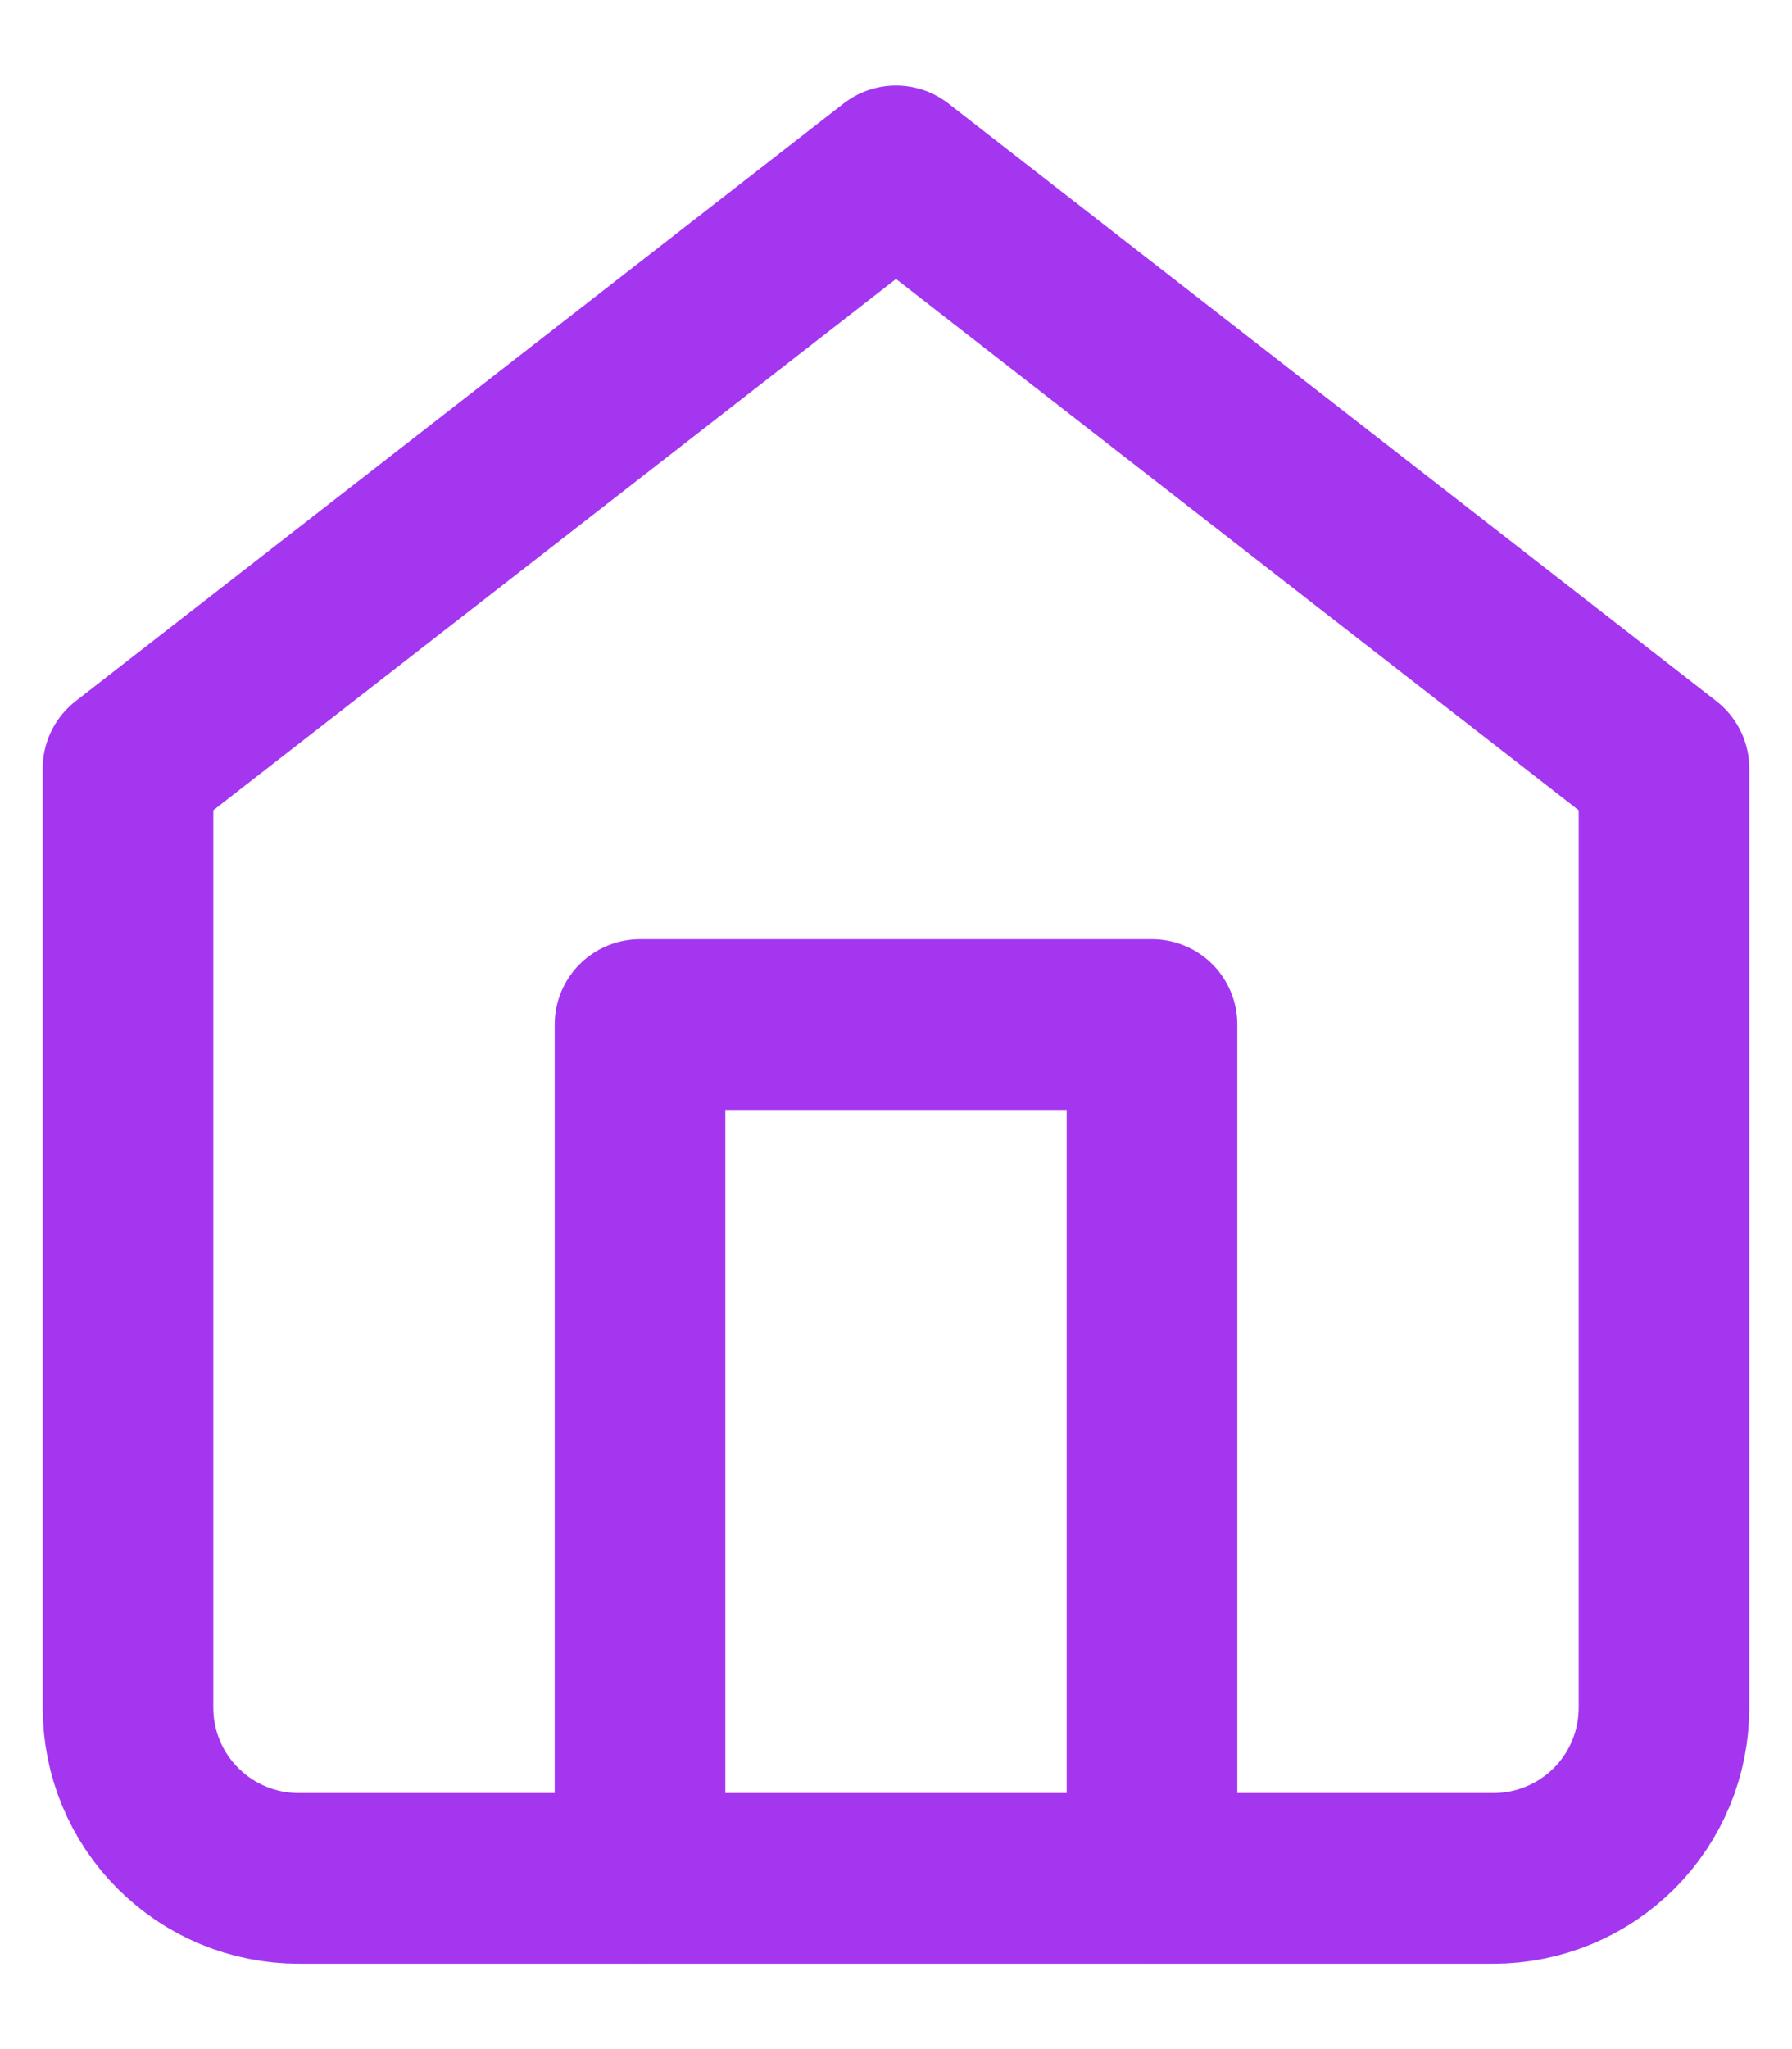 <svg width="14" height="16" viewBox="0 0 14 16" fill="none" xmlns="http://www.w3.org/2000/svg">
<path d="M1 6.001L7 1.334L13 6.001V13.334C13 13.688 12.86 14.027 12.61 14.277C12.359 14.527 12.02 14.667 11.667 14.667H2.333C1.98 14.667 1.641 14.527 1.391 14.277C1.14 14.027 1 13.688 1 13.334V6.001Z" stroke="#A436F0" stroke-width="1.333" stroke-linecap="round" stroke-linejoin="round"/>
<path d="M5 14.667V8H9V14.667" stroke="#A436F0" stroke-width="1.333" stroke-linecap="round" stroke-linejoin="round"/>
</svg>
